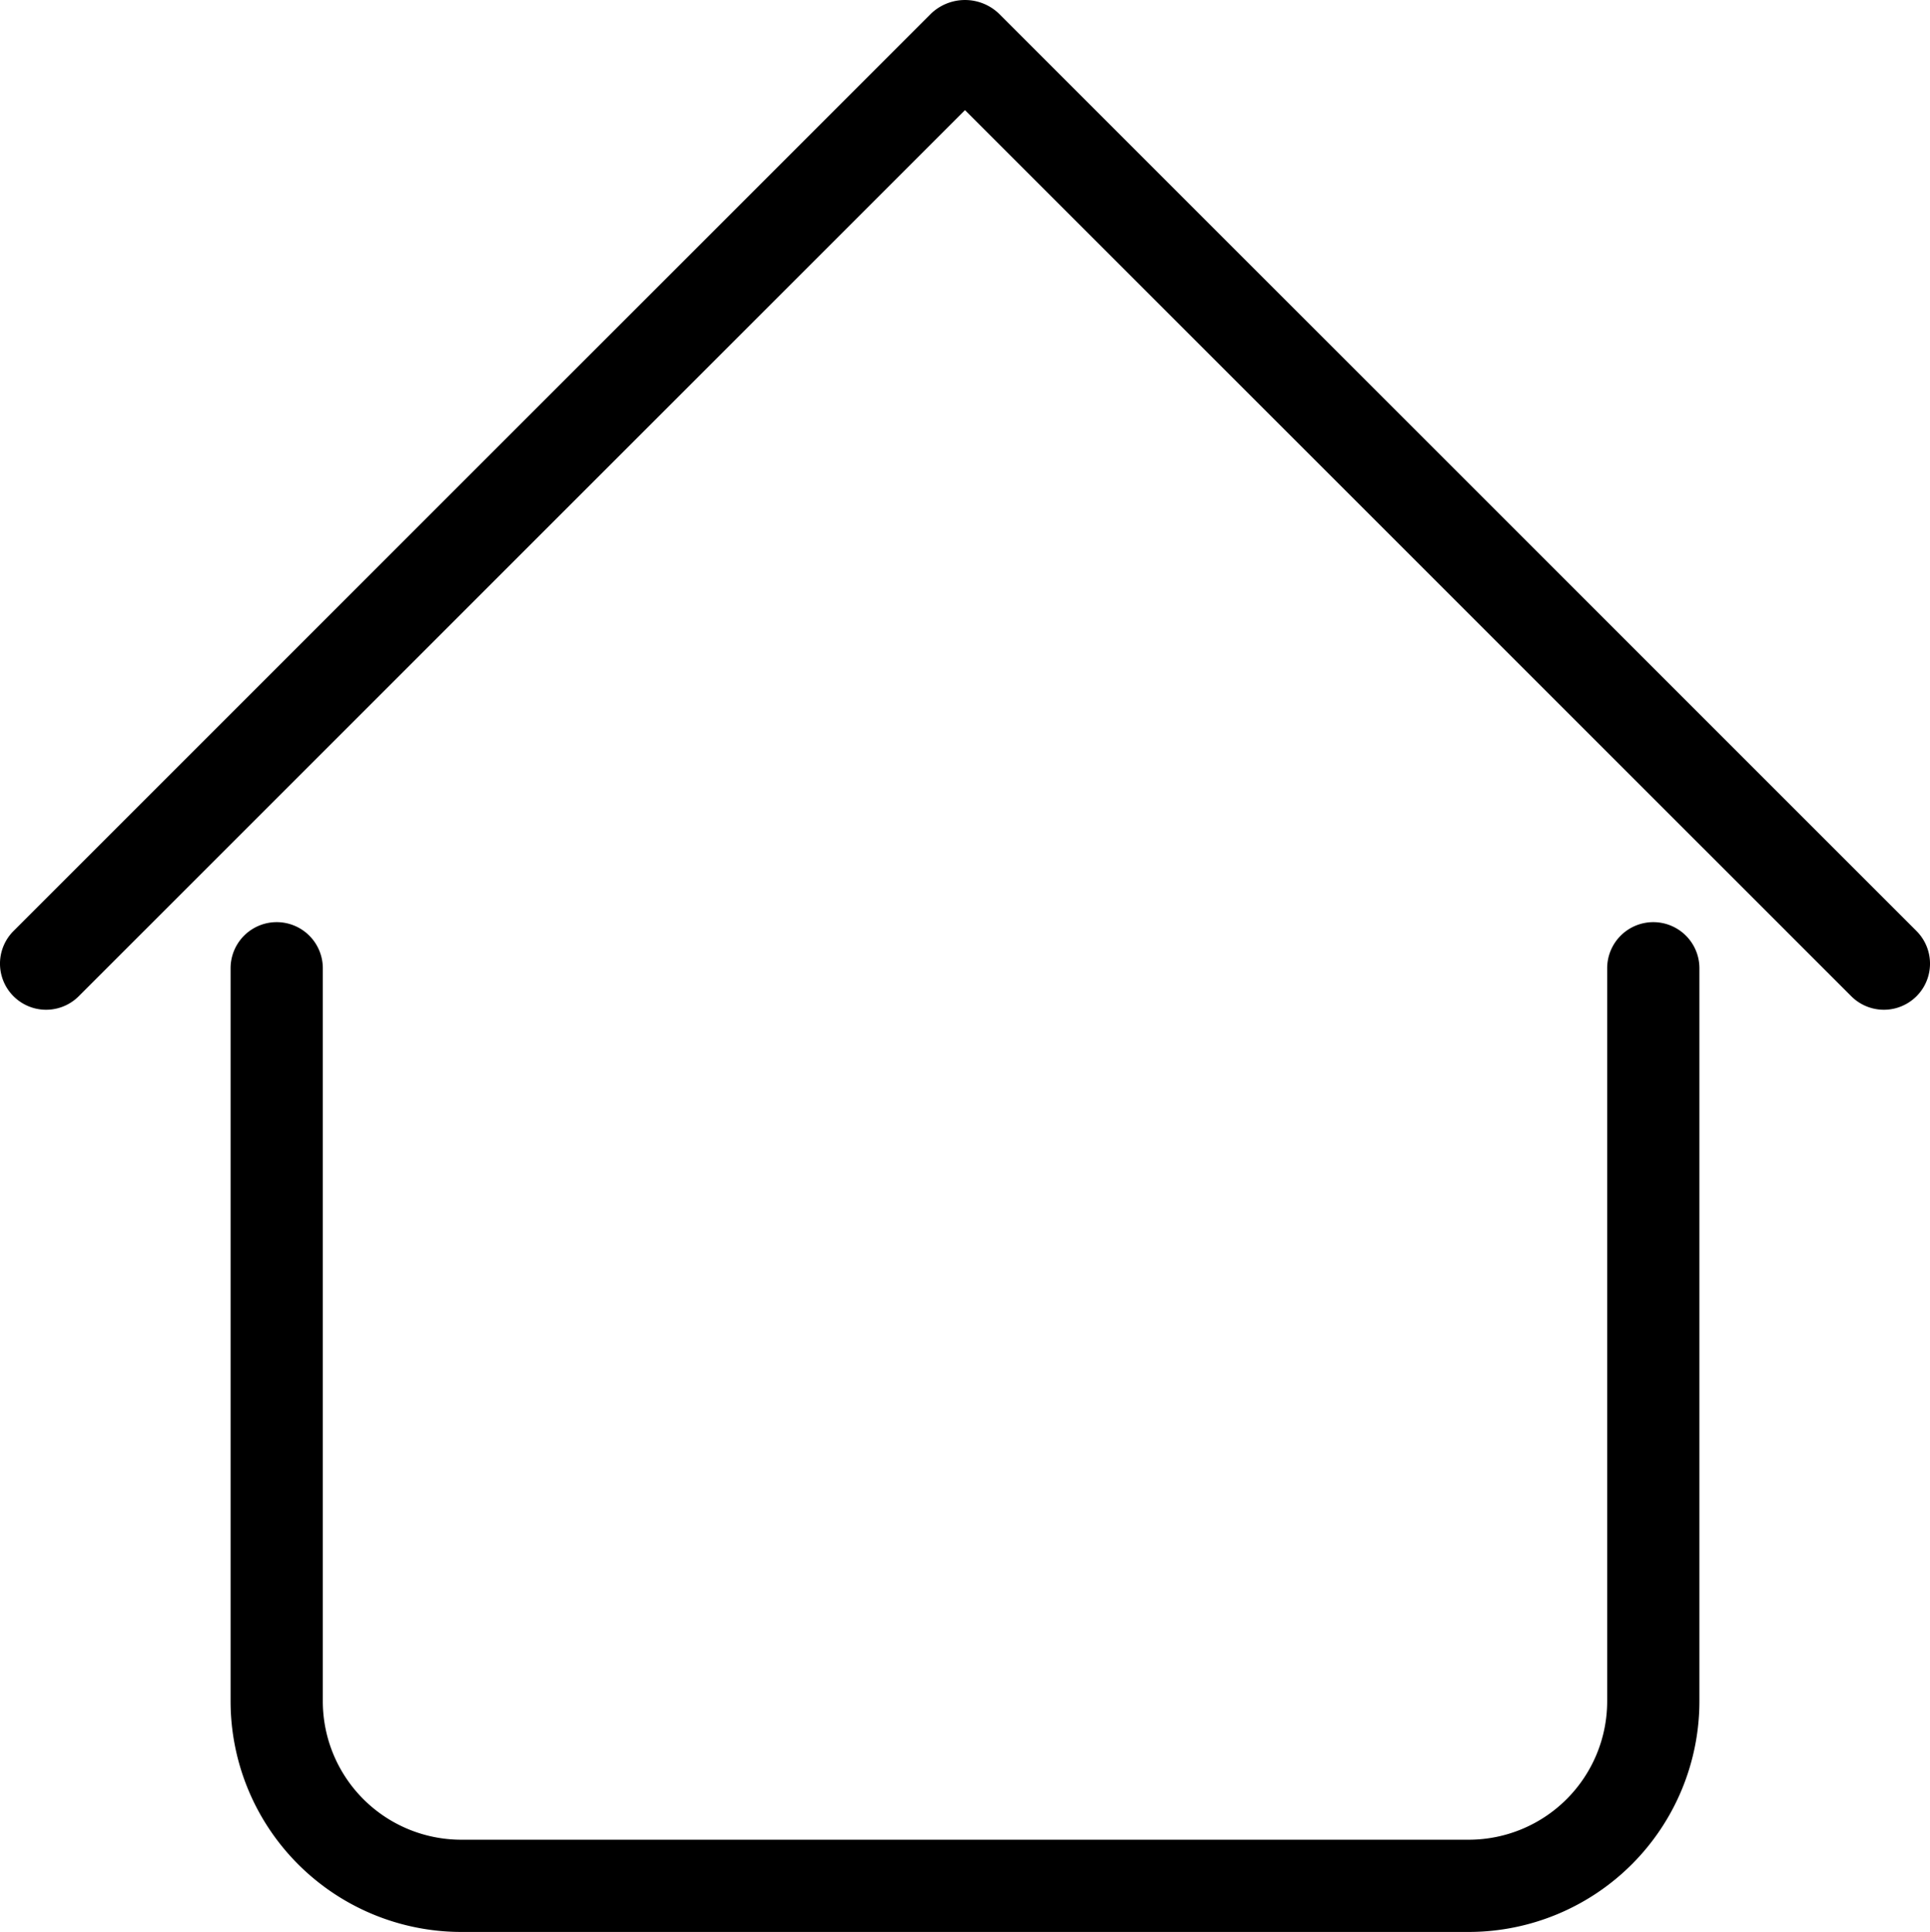 <svg xmlns="http://www.w3.org/2000/svg" viewBox="0 0 418.5 418.991"><g id="Layer_2" data-name="Layer 2"><g id="Layer_2-2" data-name="Layer 2"><path d="M415.572,201.919l-199-199a10.649,10.649,0,0,0-14.643,0l-199,199a10,10,0,0,0,14.143,14.143L209.25,23.883,401.429,216.062a10,10,0,0,0,14.143-14.143Z"/><path d="M358.5,199.991a10,10,0,0,0-10,10v159a30.034,30.034,0,0,1-30,30H100a30.034,30.034,0,0,1-30-30v-159a10,10,0,1,0-20,0v159a50.057,50.057,0,0,0,50,50H318.5a50.056,50.056,0,0,0,50-50v-159A10,10,0,0,0,358.5,199.991Z"/></g></g></svg>